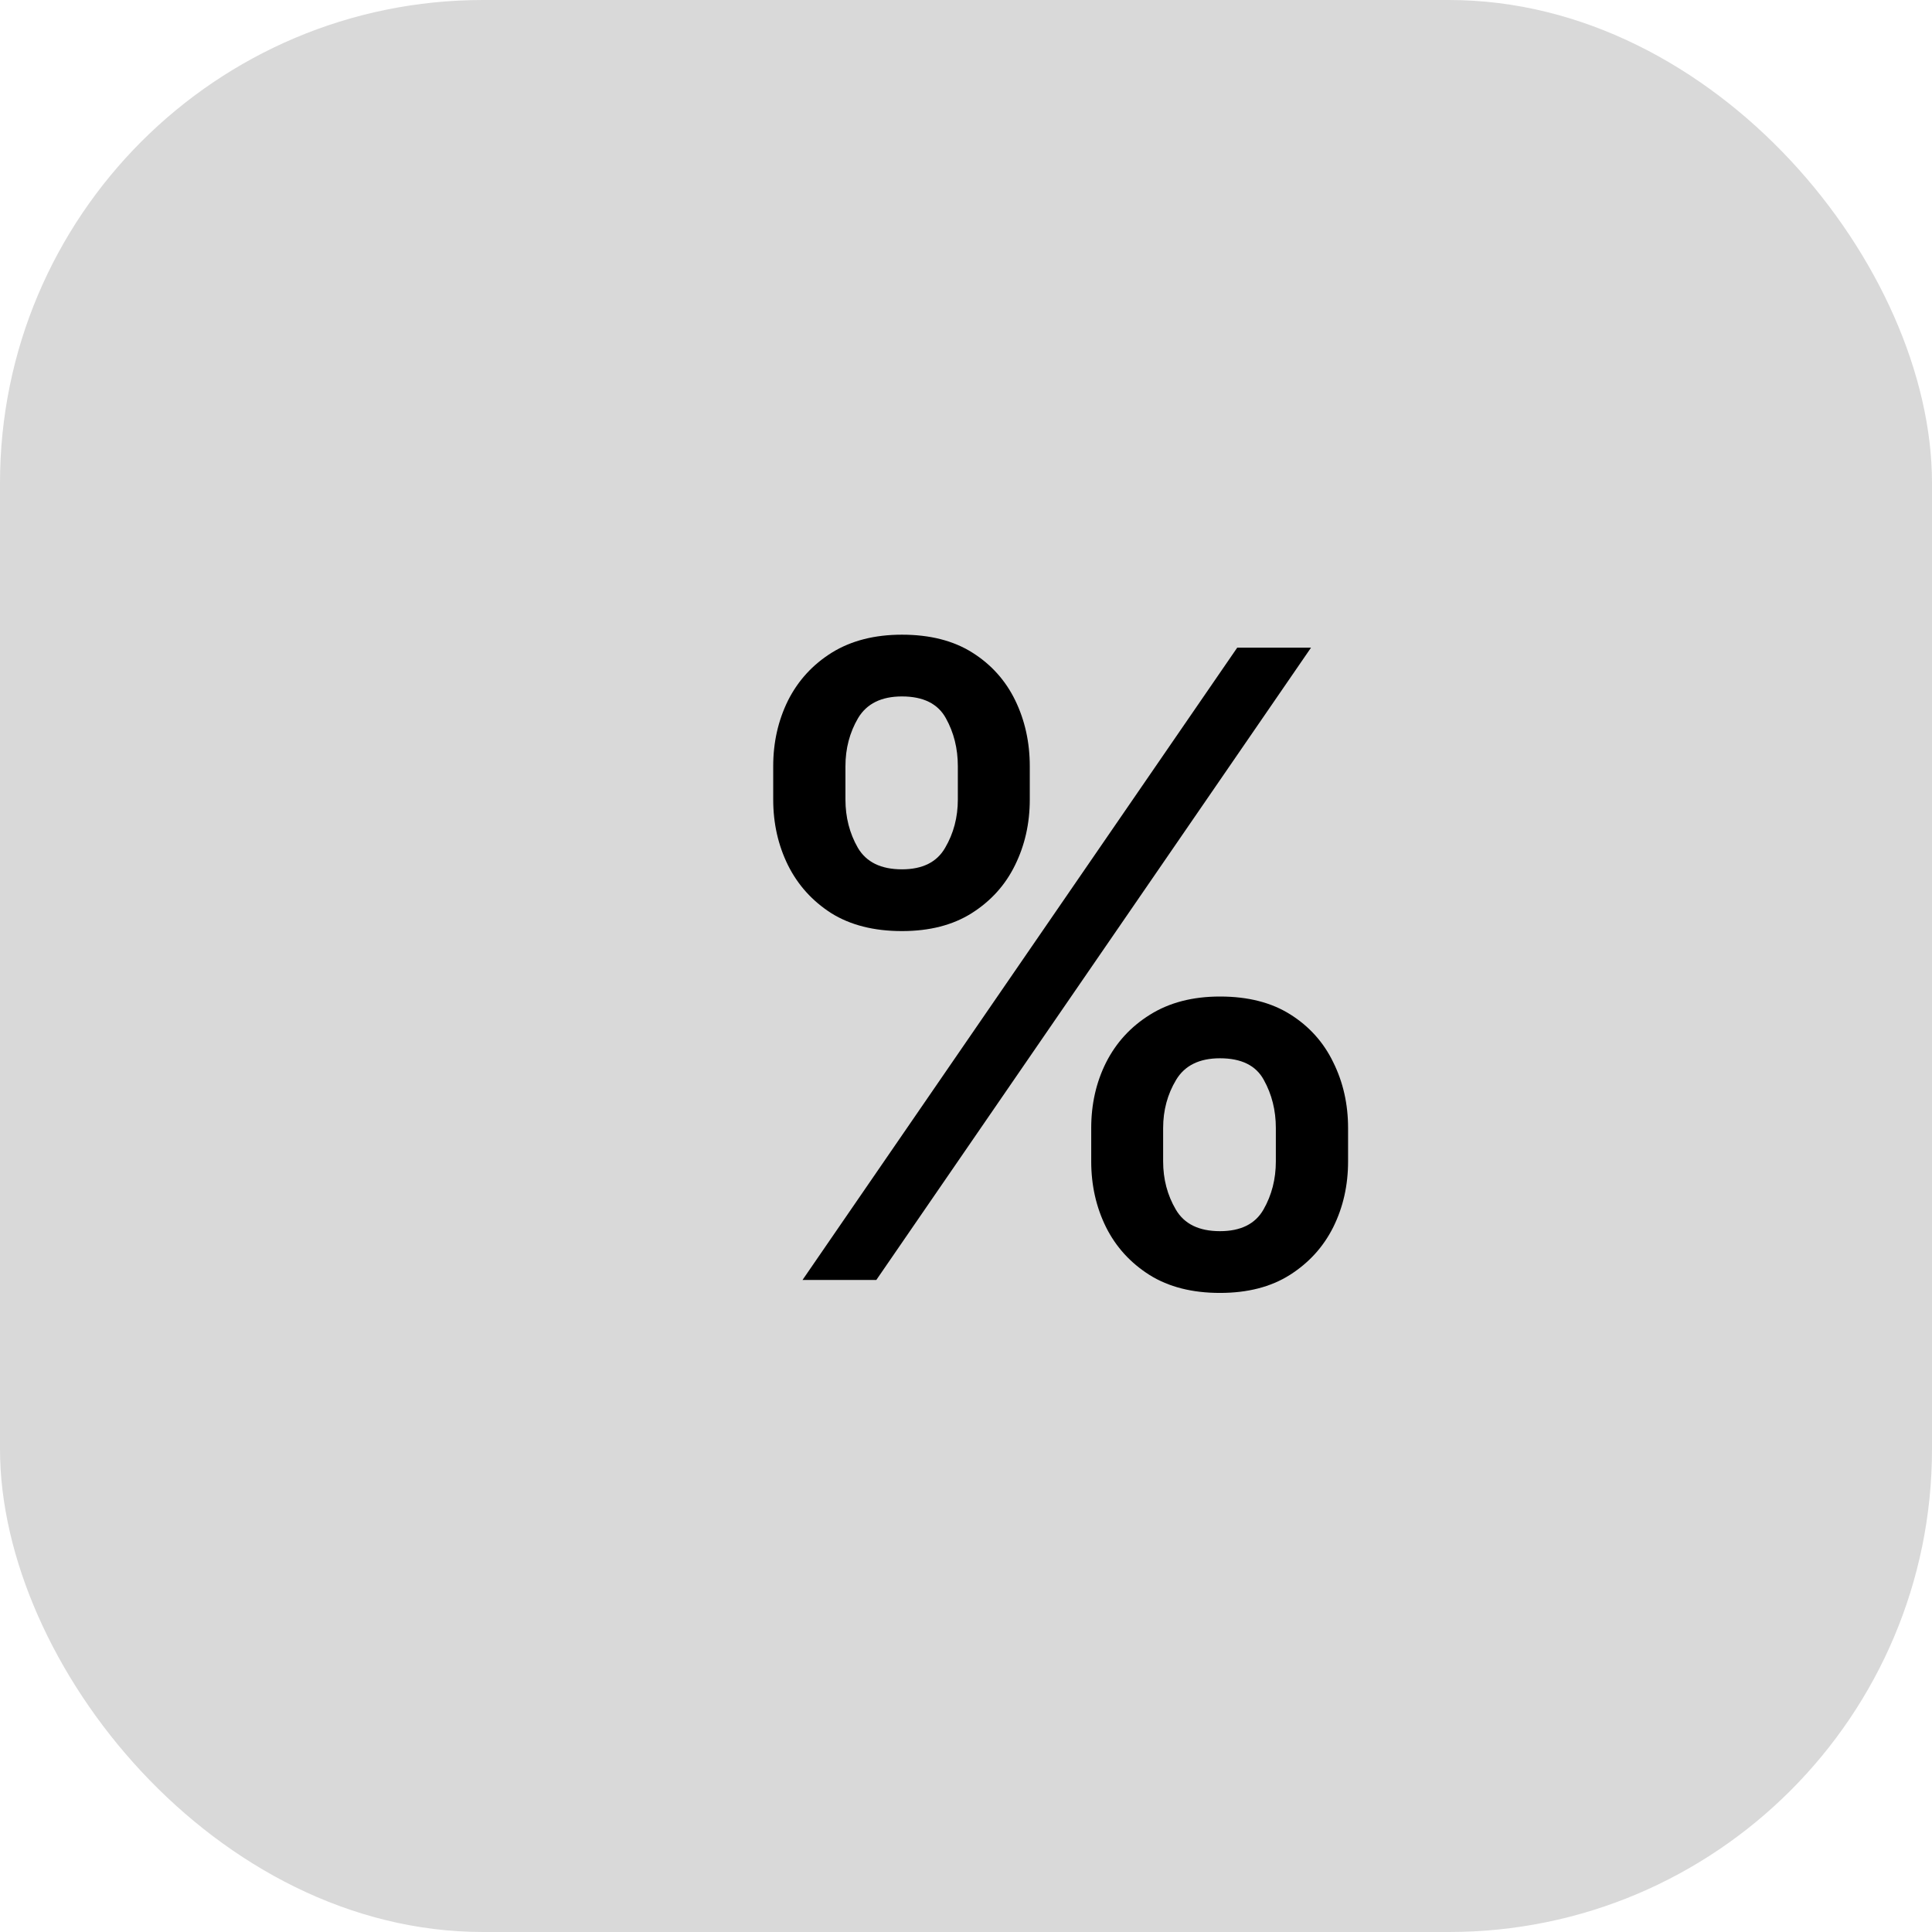 <svg width="80" height="80" viewBox="0 0 80 80" fill="none" xmlns="http://www.w3.org/2000/svg">
<rect width="80" height="80" rx="20" fill="#D9D9D9"/>
<path d="M45.185 48.091V46.71C45.185 45.722 45.389 44.818 45.798 44C46.216 43.173 46.821 42.513 47.614 42.019C48.415 41.516 49.382 41.264 50.516 41.264C51.675 41.264 52.646 41.511 53.43 42.006C54.215 42.5 54.807 43.16 55.207 43.987C55.617 44.814 55.821 45.722 55.821 46.71V48.091C55.821 49.08 55.617 49.987 55.207 50.814C54.798 51.632 54.197 52.293 53.405 52.795C52.621 53.29 51.658 53.537 50.516 53.537C49.365 53.537 48.394 53.29 47.601 52.795C46.808 52.293 46.207 51.632 45.798 50.814C45.389 49.987 45.185 49.08 45.185 48.091ZM48.163 46.71V48.091C48.163 48.824 48.338 49.489 48.688 50.085C49.037 50.682 49.646 50.98 50.516 50.98C51.376 50.98 51.977 50.682 52.318 50.085C52.659 49.489 52.83 48.824 52.83 48.091V46.71C52.83 45.977 52.663 45.312 52.331 44.716C52.007 44.119 51.402 43.821 50.516 43.821C49.663 43.821 49.058 44.119 48.7 44.716C48.342 45.312 48.163 45.977 48.163 46.71ZM32.017 33.108V31.727C32.017 30.739 32.222 29.831 32.631 29.004C33.048 28.178 33.653 27.517 34.446 27.023C35.247 26.528 36.215 26.281 37.348 26.281C38.507 26.281 39.479 26.528 40.263 27.023C41.047 27.517 41.639 28.178 42.04 29.004C42.44 29.831 42.641 30.739 42.641 31.727V33.108C42.641 34.097 42.436 35.004 42.027 35.831C41.626 36.649 41.03 37.31 40.237 37.812C39.453 38.307 38.49 38.554 37.348 38.554C36.189 38.554 35.213 38.307 34.42 37.812C33.636 37.31 33.04 36.649 32.631 35.831C32.222 35.004 32.017 34.097 32.017 33.108ZM35.008 31.727V33.108C35.008 33.841 35.179 34.506 35.52 35.102C35.869 35.699 36.479 35.997 37.348 35.997C38.2 35.997 38.797 35.699 39.138 35.102C39.487 34.506 39.662 33.841 39.662 33.108V31.727C39.662 30.994 39.496 30.329 39.163 29.733C38.831 29.136 38.226 28.838 37.348 28.838C36.496 28.838 35.891 29.136 35.533 29.733C35.183 30.329 35.008 30.994 35.008 31.727ZM33.231 53L51.231 26.818H54.287L36.287 53H33.231Z" fill="black"/>
</svg>
